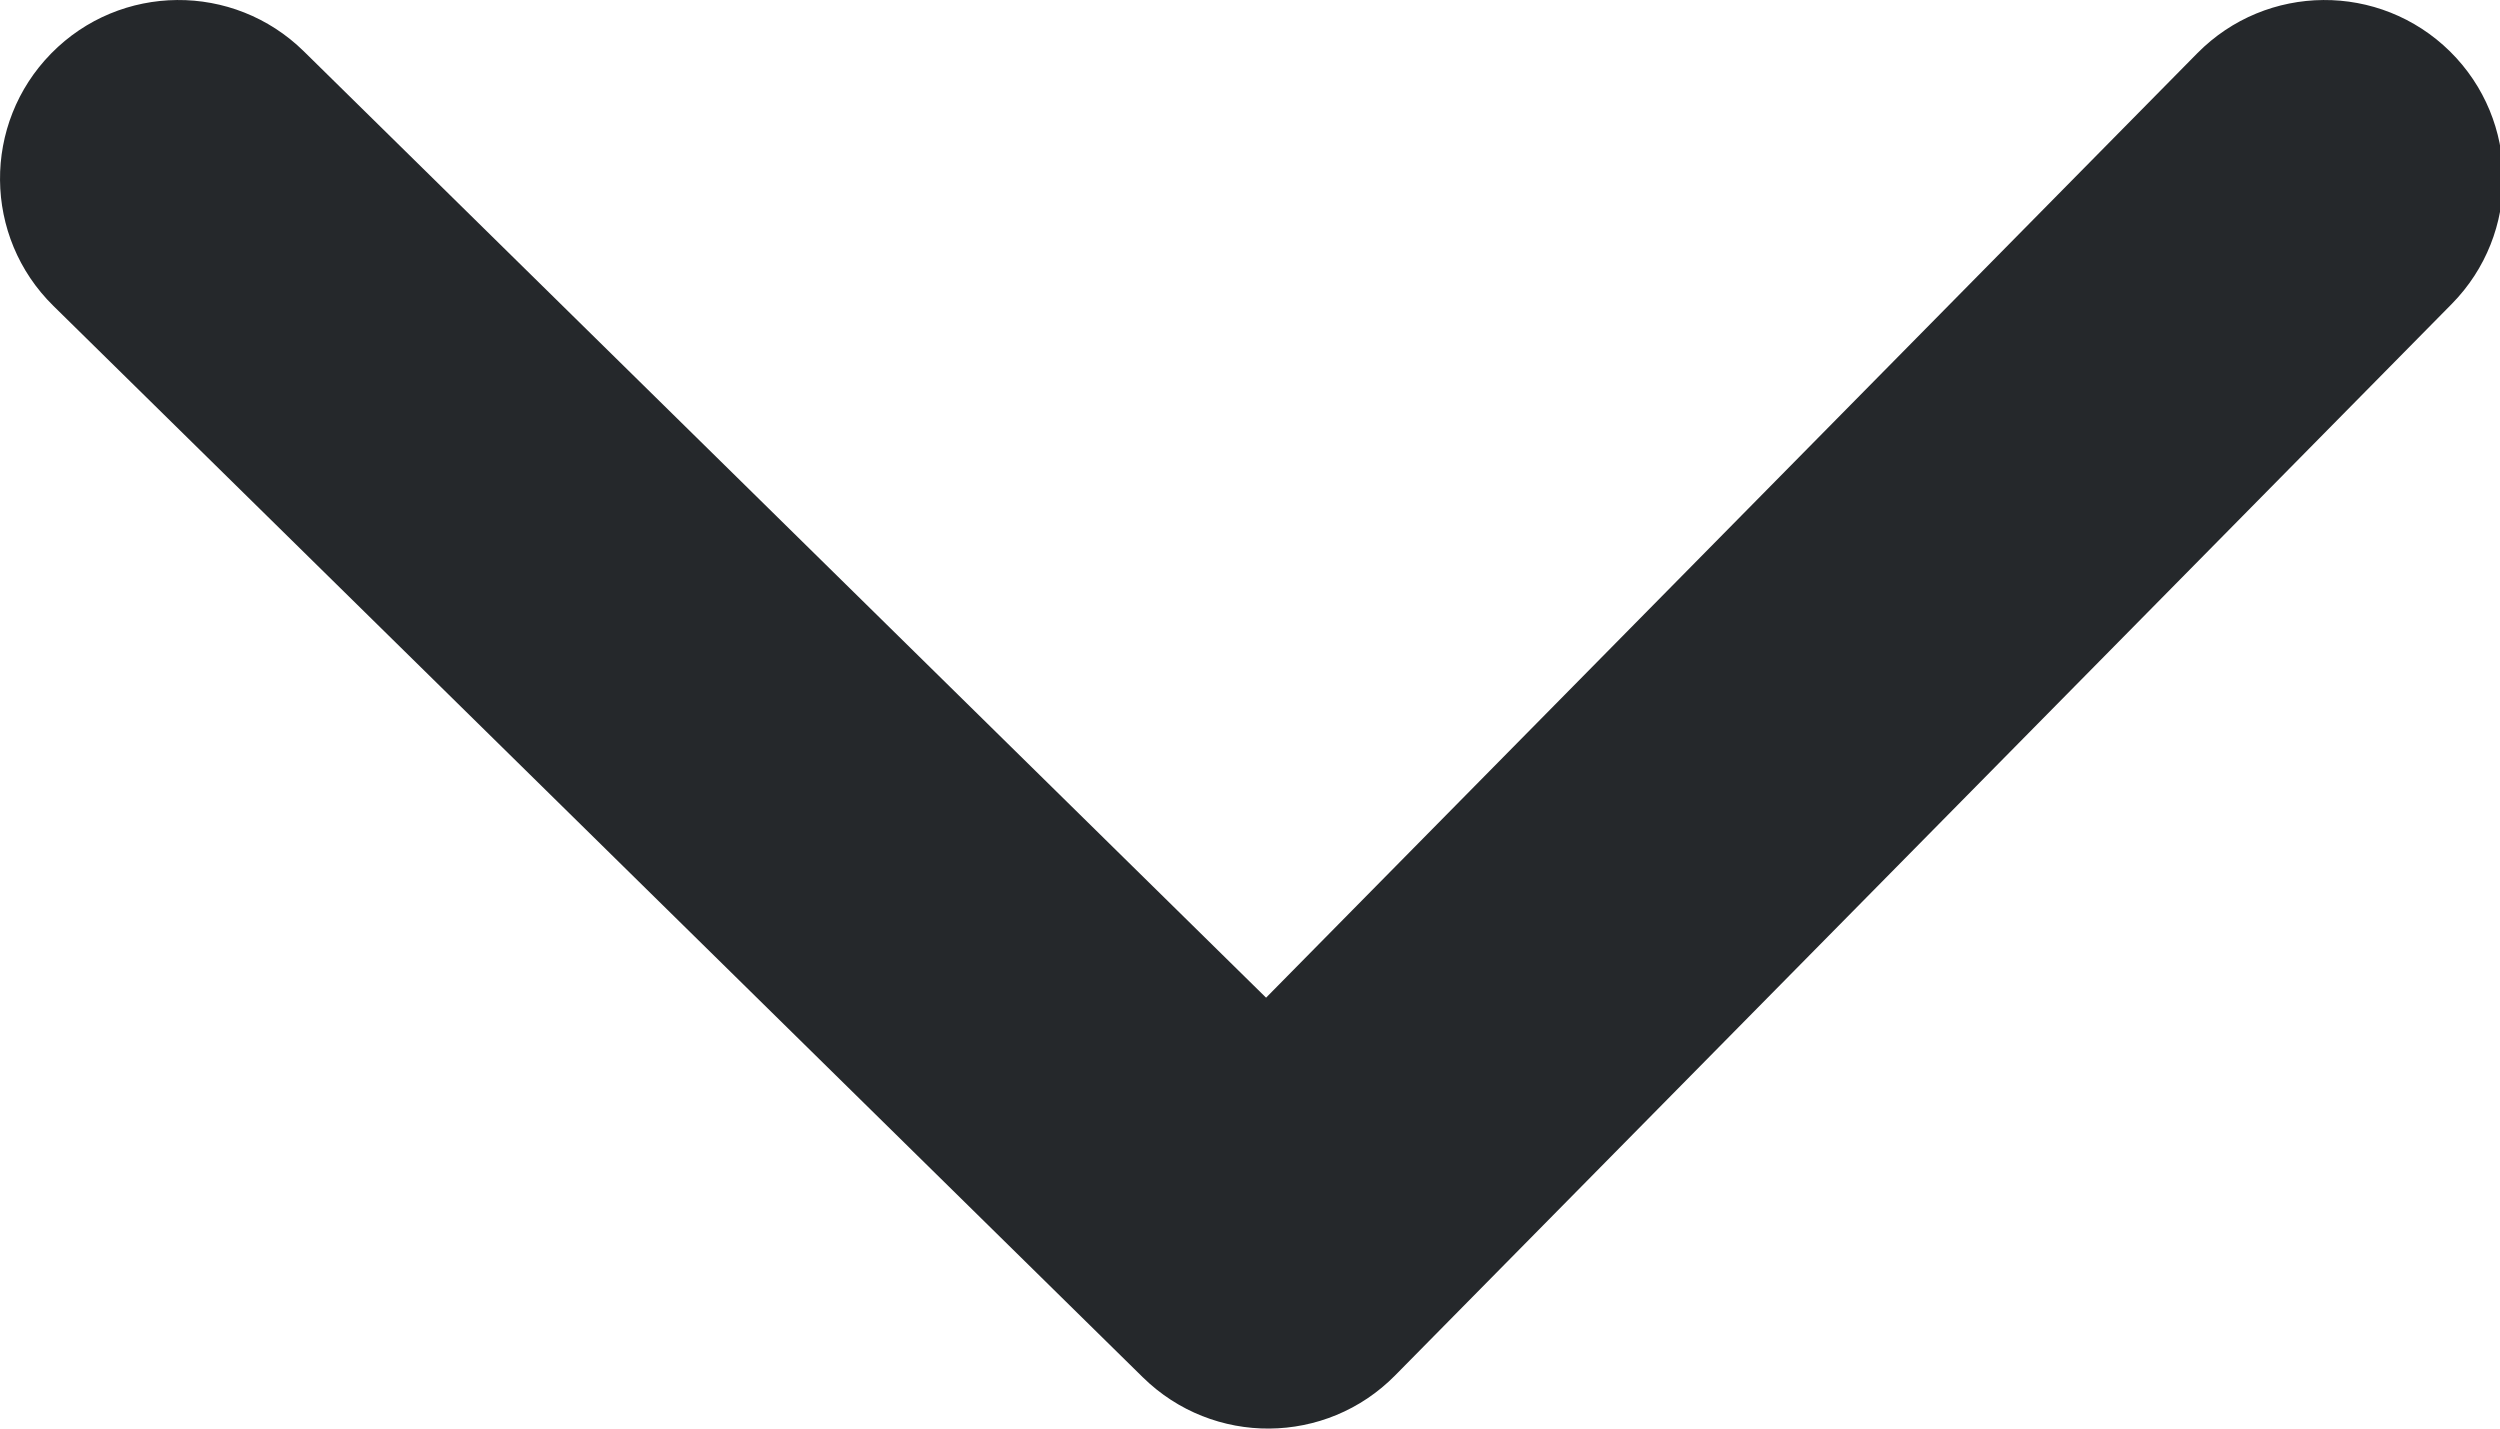 <?xml version="1.0" encoding="UTF-8"?>
<svg width="14px" height="8px" viewBox="0 0 14 8" version="1.1" xmlns="http://www.w3.org/2000/svg" xmlns:xlink="http://www.w3.org/1999/xlink">
    <!-- Generator: Sketch 53.2 (72643) - https://sketchapp.com -->
    <title>Icons/Chevron/Bottom</title>
    <desc>Created with Sketch.</desc>
    <g id="Page-1" stroke="none" stroke-width="1" fill="none" fill-rule="evenodd">
        <g id="Desktop-step5" transform="translate(-673, -653)" fill="#25282B">
            <g id="Body" transform="translate(162, 128)">
                <g id="Group-4" transform="translate(31, 448)">
                    <g id="Life-stage">
                        <g id="Option" transform="translate(0.5, 49)">
                            <g id="Icons/Chevron/Bottom" transform="translate(474.5, 20)">
                                <path d="M17.305,8.298 C17.693,7.905 18.326,7.9 18.72,8.288 C19.113,8.676 19.117,9.309 18.73,9.702 L12.813,15.702 C12.426,16.095 11.794,16.1 11.4,15.713 L5.299,9.713 C4.905,9.326 4.9,8.693 5.287,8.299 C5.674,7.905 6.307,7.9 6.701,8.287 L12.09,13.587 L17.305,8.298 Z" id="Status"></path>
                            </g>
                        </g>
                    </g>
                </g>
            </g>
        </g>
    </g>
</svg>